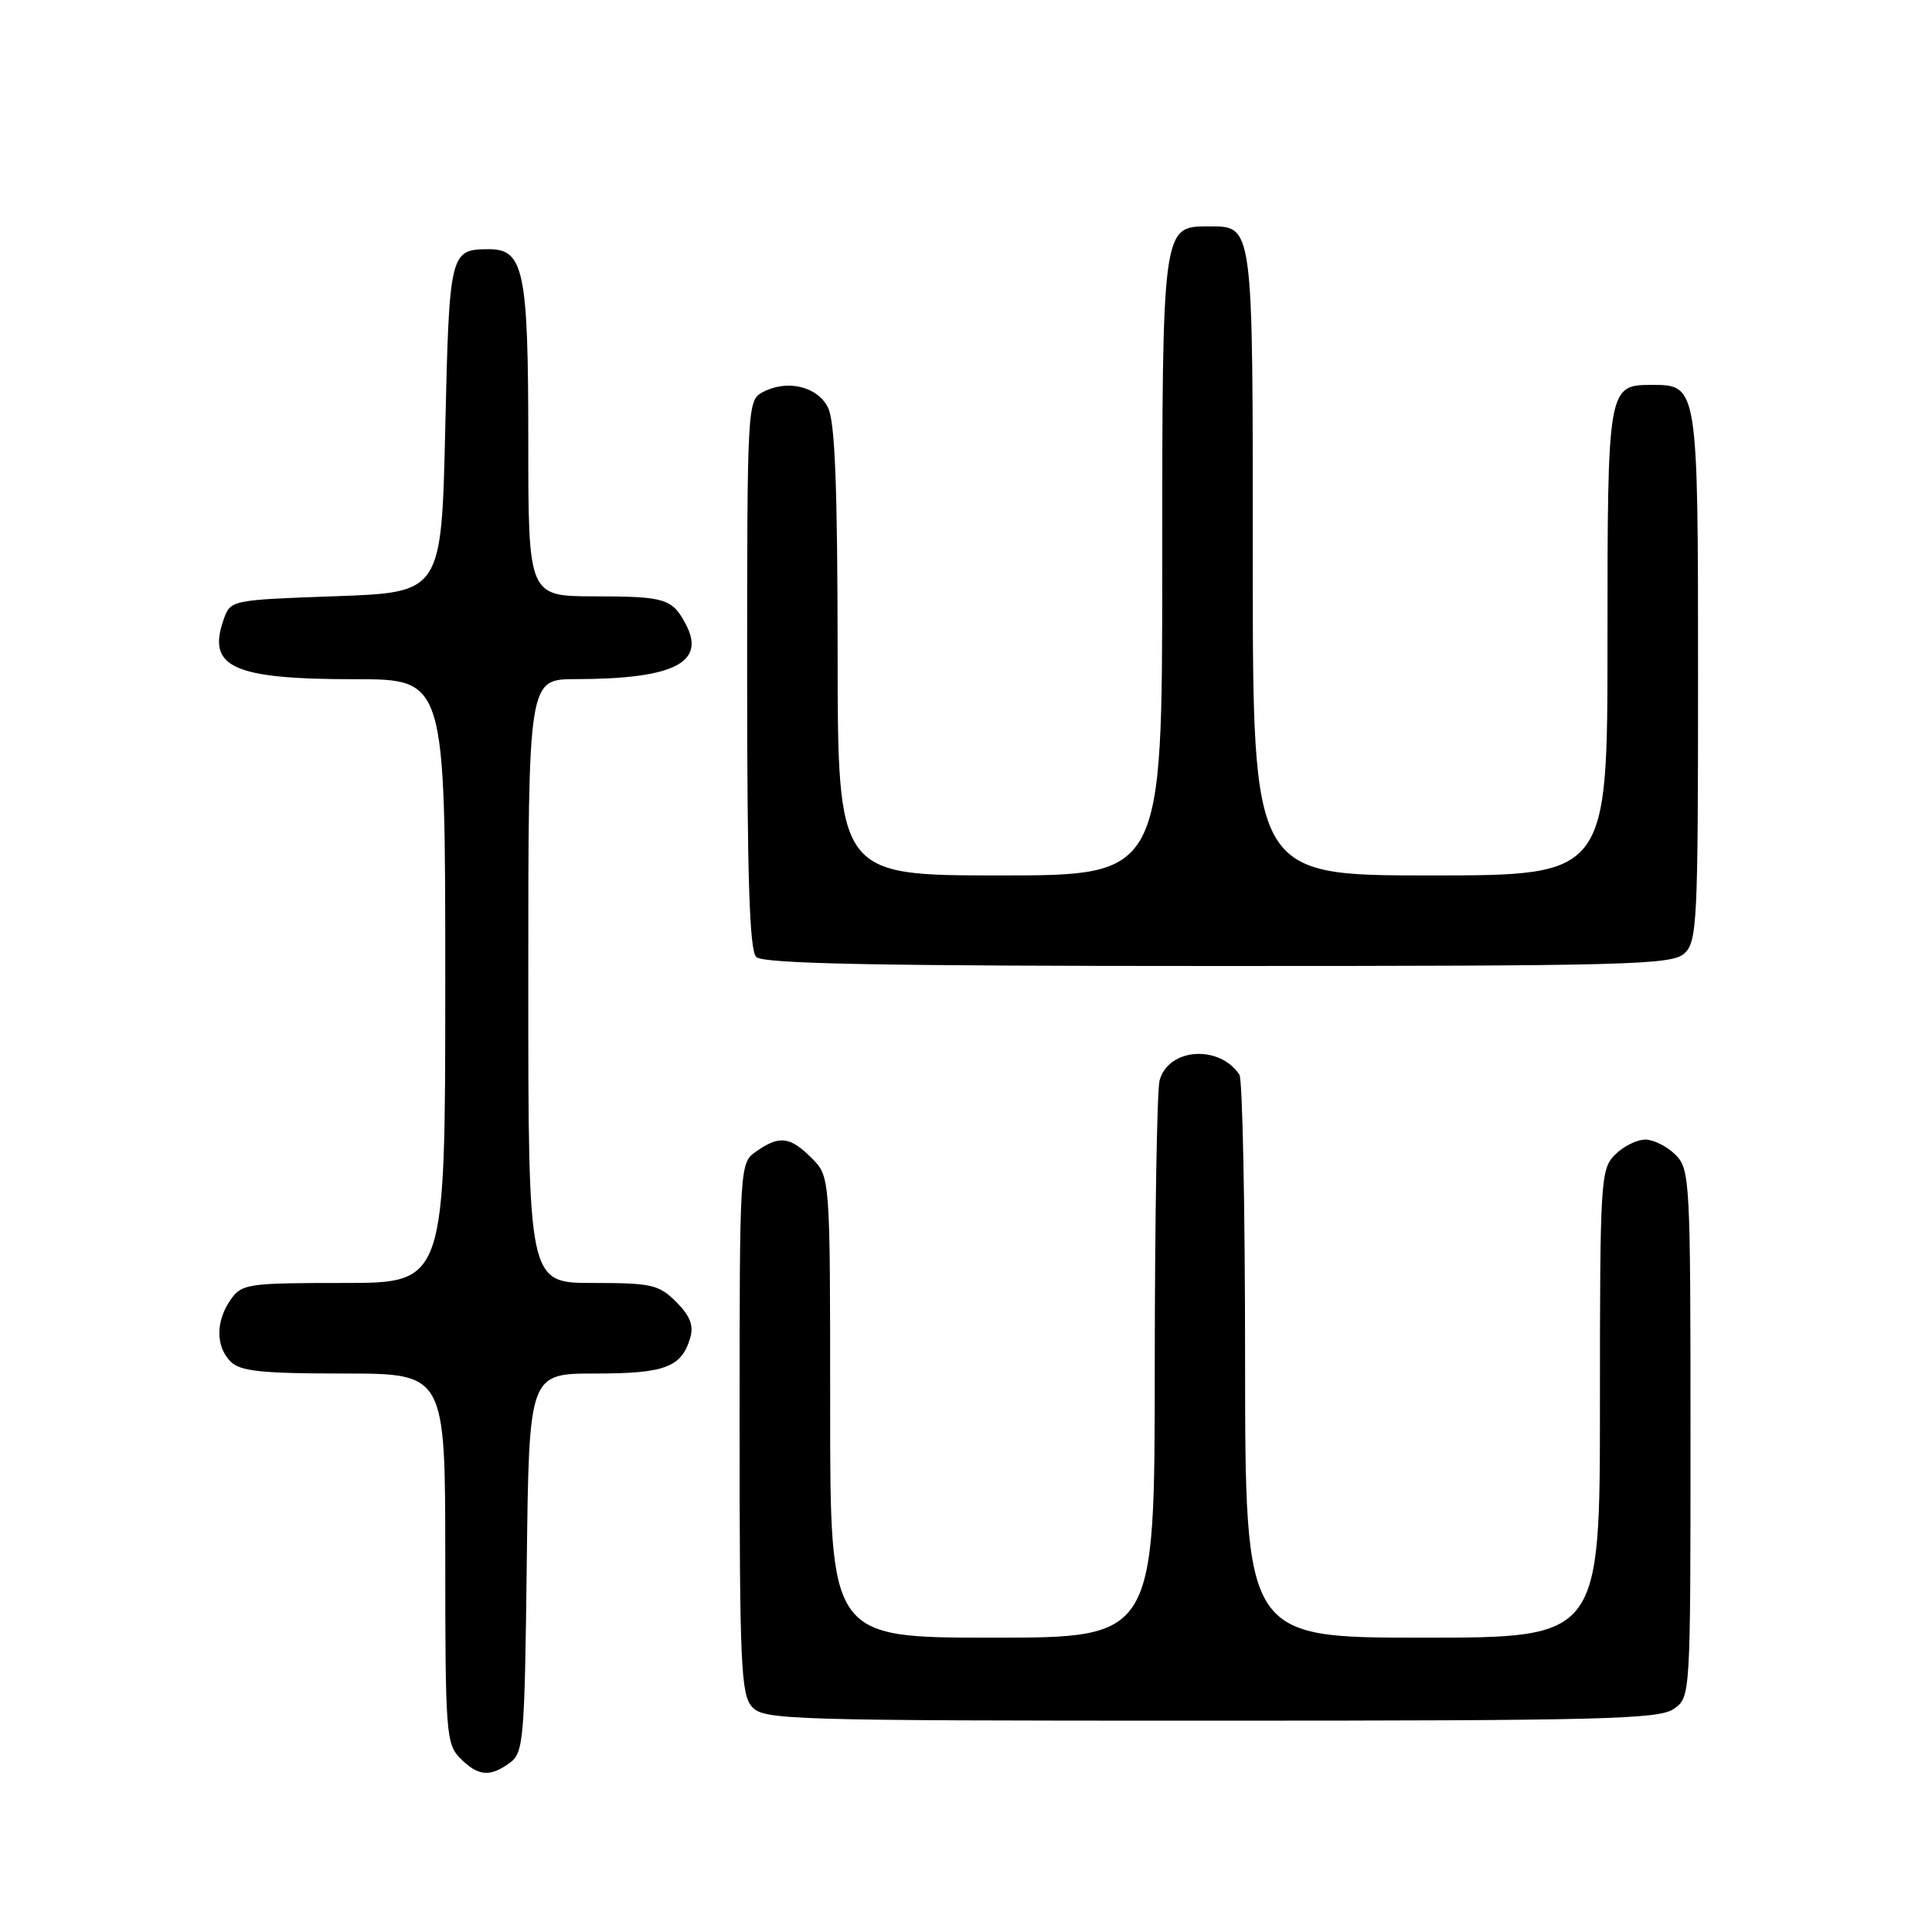 <?xml version="1.0" encoding="UTF-8" standalone="no"?>
<!DOCTYPE svg PUBLIC "-//W3C//DTD SVG 1.1//EN" "http://www.w3.org/Graphics/SVG/1.1/DTD/svg11.dtd" >
<svg xmlns="http://www.w3.org/2000/svg" xmlns:xlink="http://www.w3.org/1999/xlink" version="1.1" viewBox="0 0 256 256">
 <g >
 <path fill="currentColor"
d=" M 67.56 233.58 C 69.38 232.25 69.52 230.57 69.80 207.08 C 70.10 182.00 70.10 182.00 78.86 182.00 C 88.12 182.00 90.30 181.18 91.46 177.27 C 91.94 175.64 91.44 174.35 89.61 172.52 C 87.31 170.22 86.34 170.00 78.55 170.00 C 70.00 170.00 70.00 170.00 70.00 130.00 C 70.00 90.00 70.00 90.00 76.25 89.99 C 89.23 89.97 93.56 87.83 90.89 82.75 C 89.08 79.31 88.16 79.03 78.75 79.02 C 70.00 79.00 70.00 79.00 70.00 58.22 C 70.00 35.80 69.41 32.98 64.69 33.02 C 59.63 33.05 59.53 33.44 59.00 56.71 C 58.50 78.50 58.50 78.50 44.52 79.00 C 30.54 79.50 30.54 79.50 29.62 82.13 C 27.41 88.43 30.89 90.00 47.07 90.00 C 59.00 90.00 59.00 90.00 59.00 130.00 C 59.00 170.00 59.00 170.00 45.56 170.00 C 32.80 170.00 32.03 170.11 30.56 172.22 C 28.56 175.07 28.57 178.43 30.57 180.43 C 31.84 181.70 34.70 182.00 45.57 182.00 C 59.00 182.00 59.00 182.00 59.00 206.50 C 59.00 229.67 59.11 231.11 61.00 233.00 C 63.37 235.37 64.93 235.50 67.56 233.58 Z  M 221.78 226.44 C 224.00 224.89 224.00 224.89 224.00 189.94 C 224.00 156.33 223.92 154.92 222.00 153.00 C 220.90 151.90 219.10 151.00 218.00 151.00 C 216.90 151.00 215.10 151.90 214.00 153.00 C 212.09 154.91 212.00 156.33 212.00 186.00 C 212.00 217.00 212.00 217.00 188.50 217.00 C 165.00 217.00 165.00 217.00 164.98 180.25 C 164.98 160.04 164.64 143.00 164.23 142.40 C 161.55 138.38 154.80 138.87 153.65 143.17 C 153.31 144.45 153.02 161.59 153.01 181.25 C 153.00 217.00 153.00 217.00 131.50 217.00 C 110.00 217.00 110.00 217.00 110.00 186.45 C 110.00 155.91 110.00 155.91 107.55 153.45 C 104.69 150.59 103.27 150.42 100.22 152.56 C 98.00 154.11 98.00 154.11 98.00 189.23 C 98.00 220.50 98.18 224.54 99.65 226.17 C 101.22 227.90 104.43 228.00 160.43 228.00 C 212.32 228.00 219.83 227.81 221.78 226.44 Z  M 223.17 126.35 C 224.88 124.80 225.00 122.33 225.00 89.67 C 225.00 51.16 224.98 51.00 218.92 51.00 C 213.03 51.00 213.00 51.18 213.00 85.07 C 213.00 116.00 213.00 116.00 189.50 116.00 C 166.00 116.00 166.00 116.00 166.00 74.57 C 166.00 29.06 166.13 30.00 159.99 30.00 C 154.03 30.00 154.00 30.24 154.00 75.22 C 154.00 116.00 154.00 116.00 132.50 116.00 C 111.00 116.00 111.00 116.00 110.99 86.25 C 110.97 64.36 110.64 55.84 109.71 54.00 C 108.29 51.18 104.28 50.24 101.05 51.97 C 99.04 53.05 99.00 53.80 99.00 89.34 C 99.00 116.21 99.31 125.91 100.20 126.80 C 101.11 127.71 116.06 128.00 161.37 128.00 C 215.77 128.00 221.51 127.85 223.17 126.35 Z "/>
</g>
</svg>